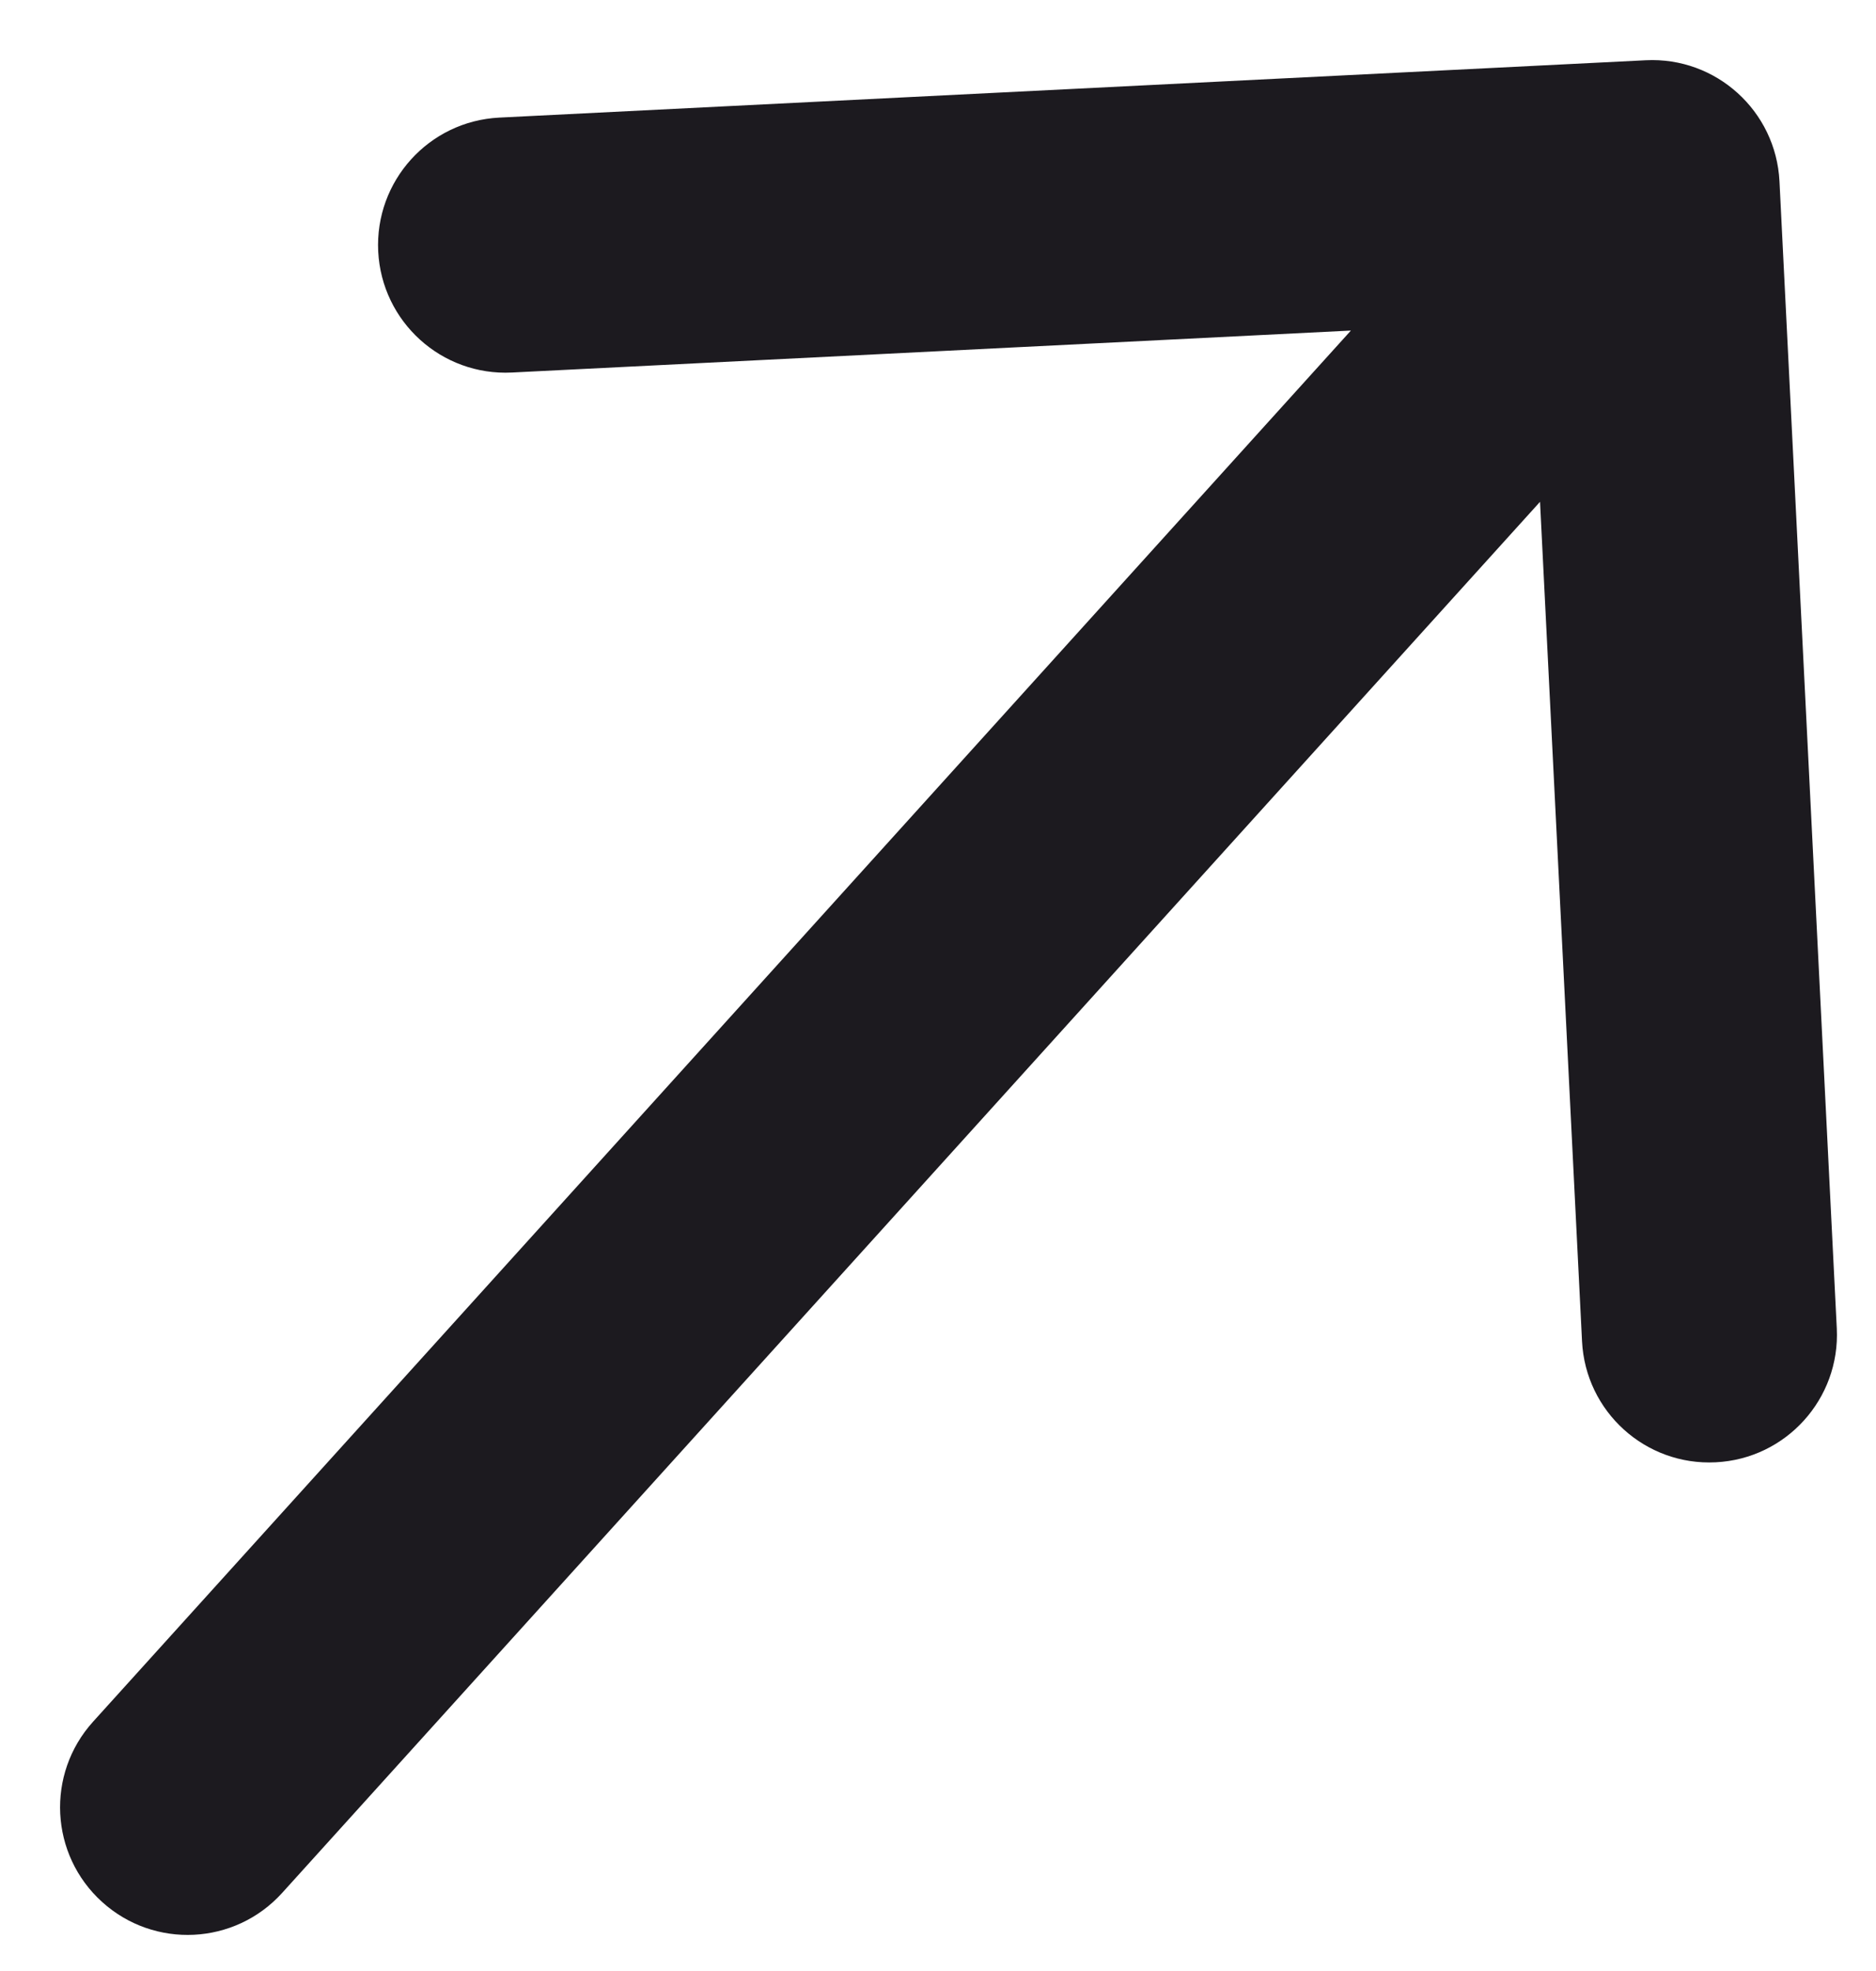 <svg width="20" height="21" viewBox="0 0 20 21" fill="none" xmlns="http://www.w3.org/2000/svg">
<path d="M0.992 18.344C0.488 18.901 0.531 19.76 1.088 20.264C1.645 20.768 2.504 20.725 3.008 20.168L0.992 18.344ZM18.971 1.932C18.933 1.182 18.295 0.604 17.545 0.642L5.322 1.253C4.572 1.291 3.995 1.929 4.032 2.679C4.07 3.429 4.708 4.007 5.458 3.969L16.322 3.426L16.866 14.29C16.903 15.04 17.541 15.618 18.291 15.58C19.041 15.543 19.619 14.904 19.582 14.154L18.971 1.932ZM3.008 20.168L18.621 2.912L16.604 1.088L0.992 18.344L3.008 20.168Z" fill="#1C1A1F"/>
</svg>
